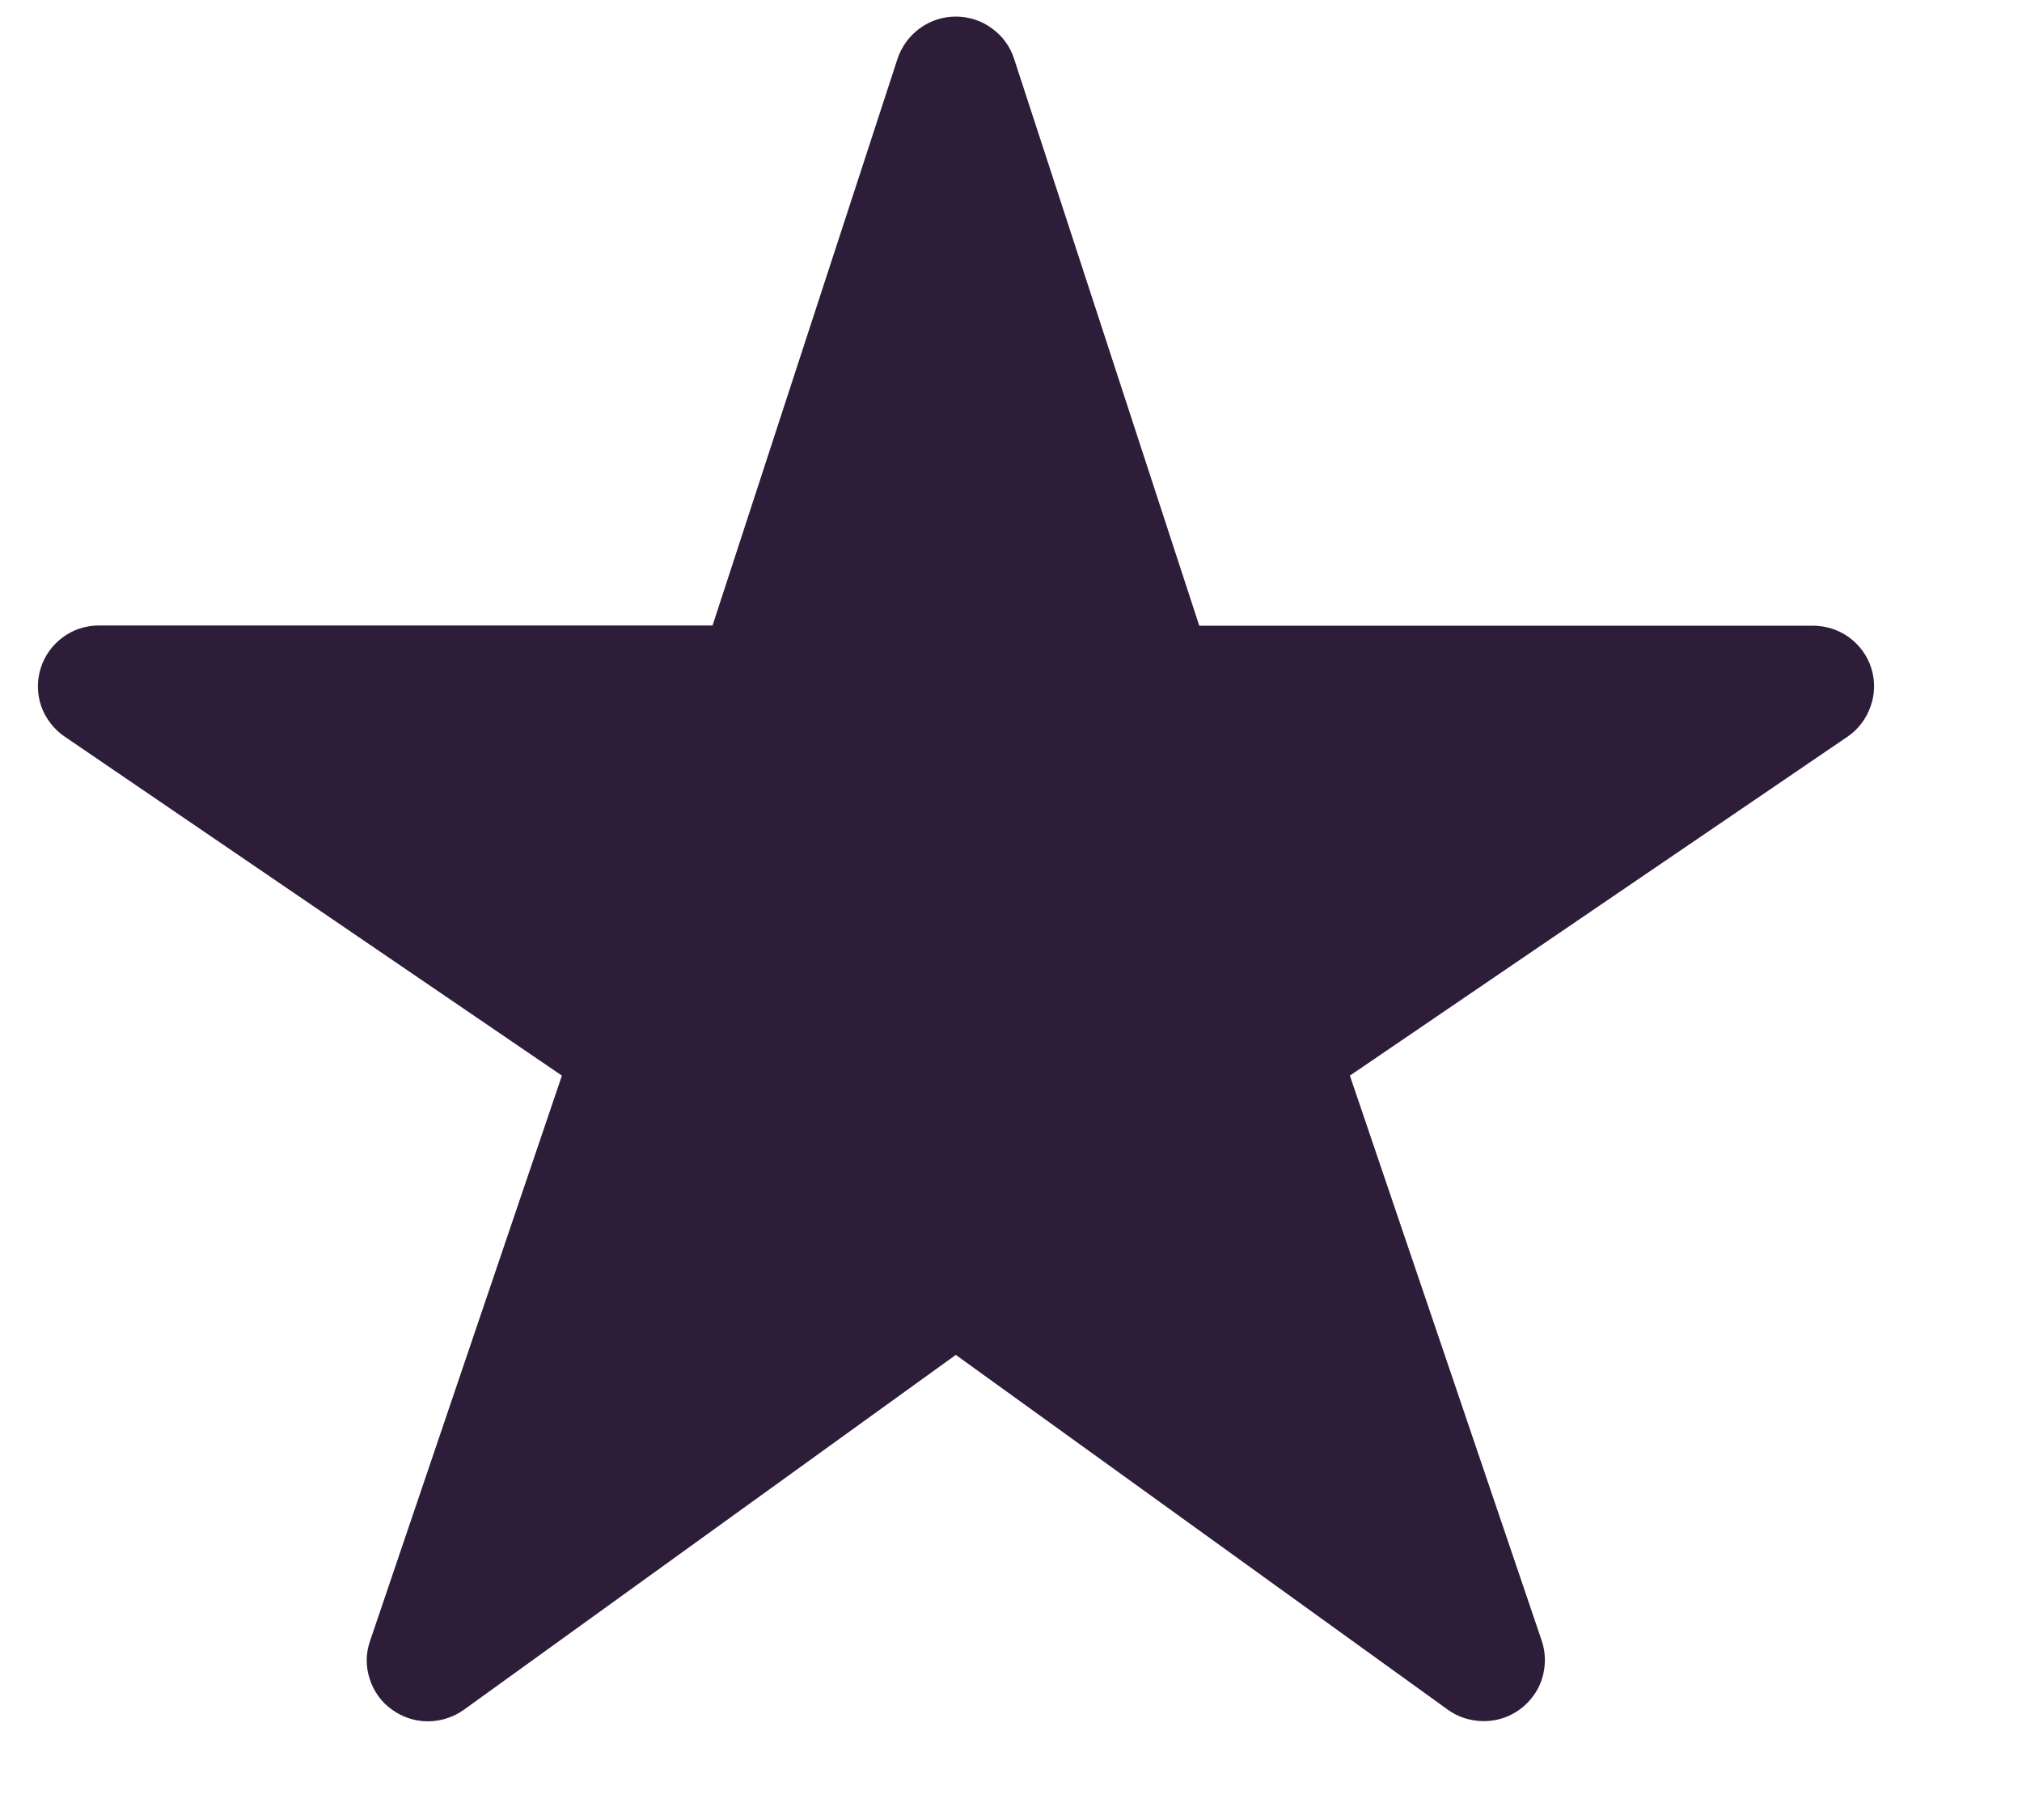 <svg width="10" height="9" viewBox="0 0 10 9" fill="none" xmlns="http://www.w3.org/2000/svg">
<path d="M7.338 8.511C7.275 8.511 7.212 8.492 7.161 8.455L4.727 6.7L2.294 8.455C2.242 8.492 2.18 8.512 2.115 8.512C2.051 8.512 1.989 8.491 1.937 8.453C1.885 8.416 1.847 8.362 1.828 8.301C1.808 8.24 1.809 8.175 1.83 8.115L2.779 5.319L0.319 3.642C0.266 3.606 0.226 3.553 0.204 3.493C0.183 3.432 0.182 3.366 0.201 3.305C0.22 3.244 0.258 3.19 0.31 3.152C0.362 3.113 0.425 3.093 0.489 3.093H3.524L4.439 0.29C4.459 0.23 4.498 0.177 4.549 0.14C4.601 0.102 4.663 0.082 4.727 0.082C4.791 0.082 4.854 0.102 4.905 0.14C4.957 0.177 4.996 0.23 5.015 0.29L5.931 3.094H8.965C9.03 3.094 9.093 3.114 9.145 3.152C9.197 3.19 9.236 3.244 9.255 3.305C9.274 3.367 9.273 3.433 9.251 3.493C9.23 3.554 9.19 3.607 9.137 3.643L6.676 5.319L7.625 8.114C7.64 8.159 7.644 8.207 7.637 8.254C7.63 8.302 7.612 8.347 7.584 8.385C7.556 8.424 7.519 8.456 7.476 8.478C7.434 8.5 7.386 8.511 7.338 8.511Z" fill="#2D1D38"/>
</svg>
